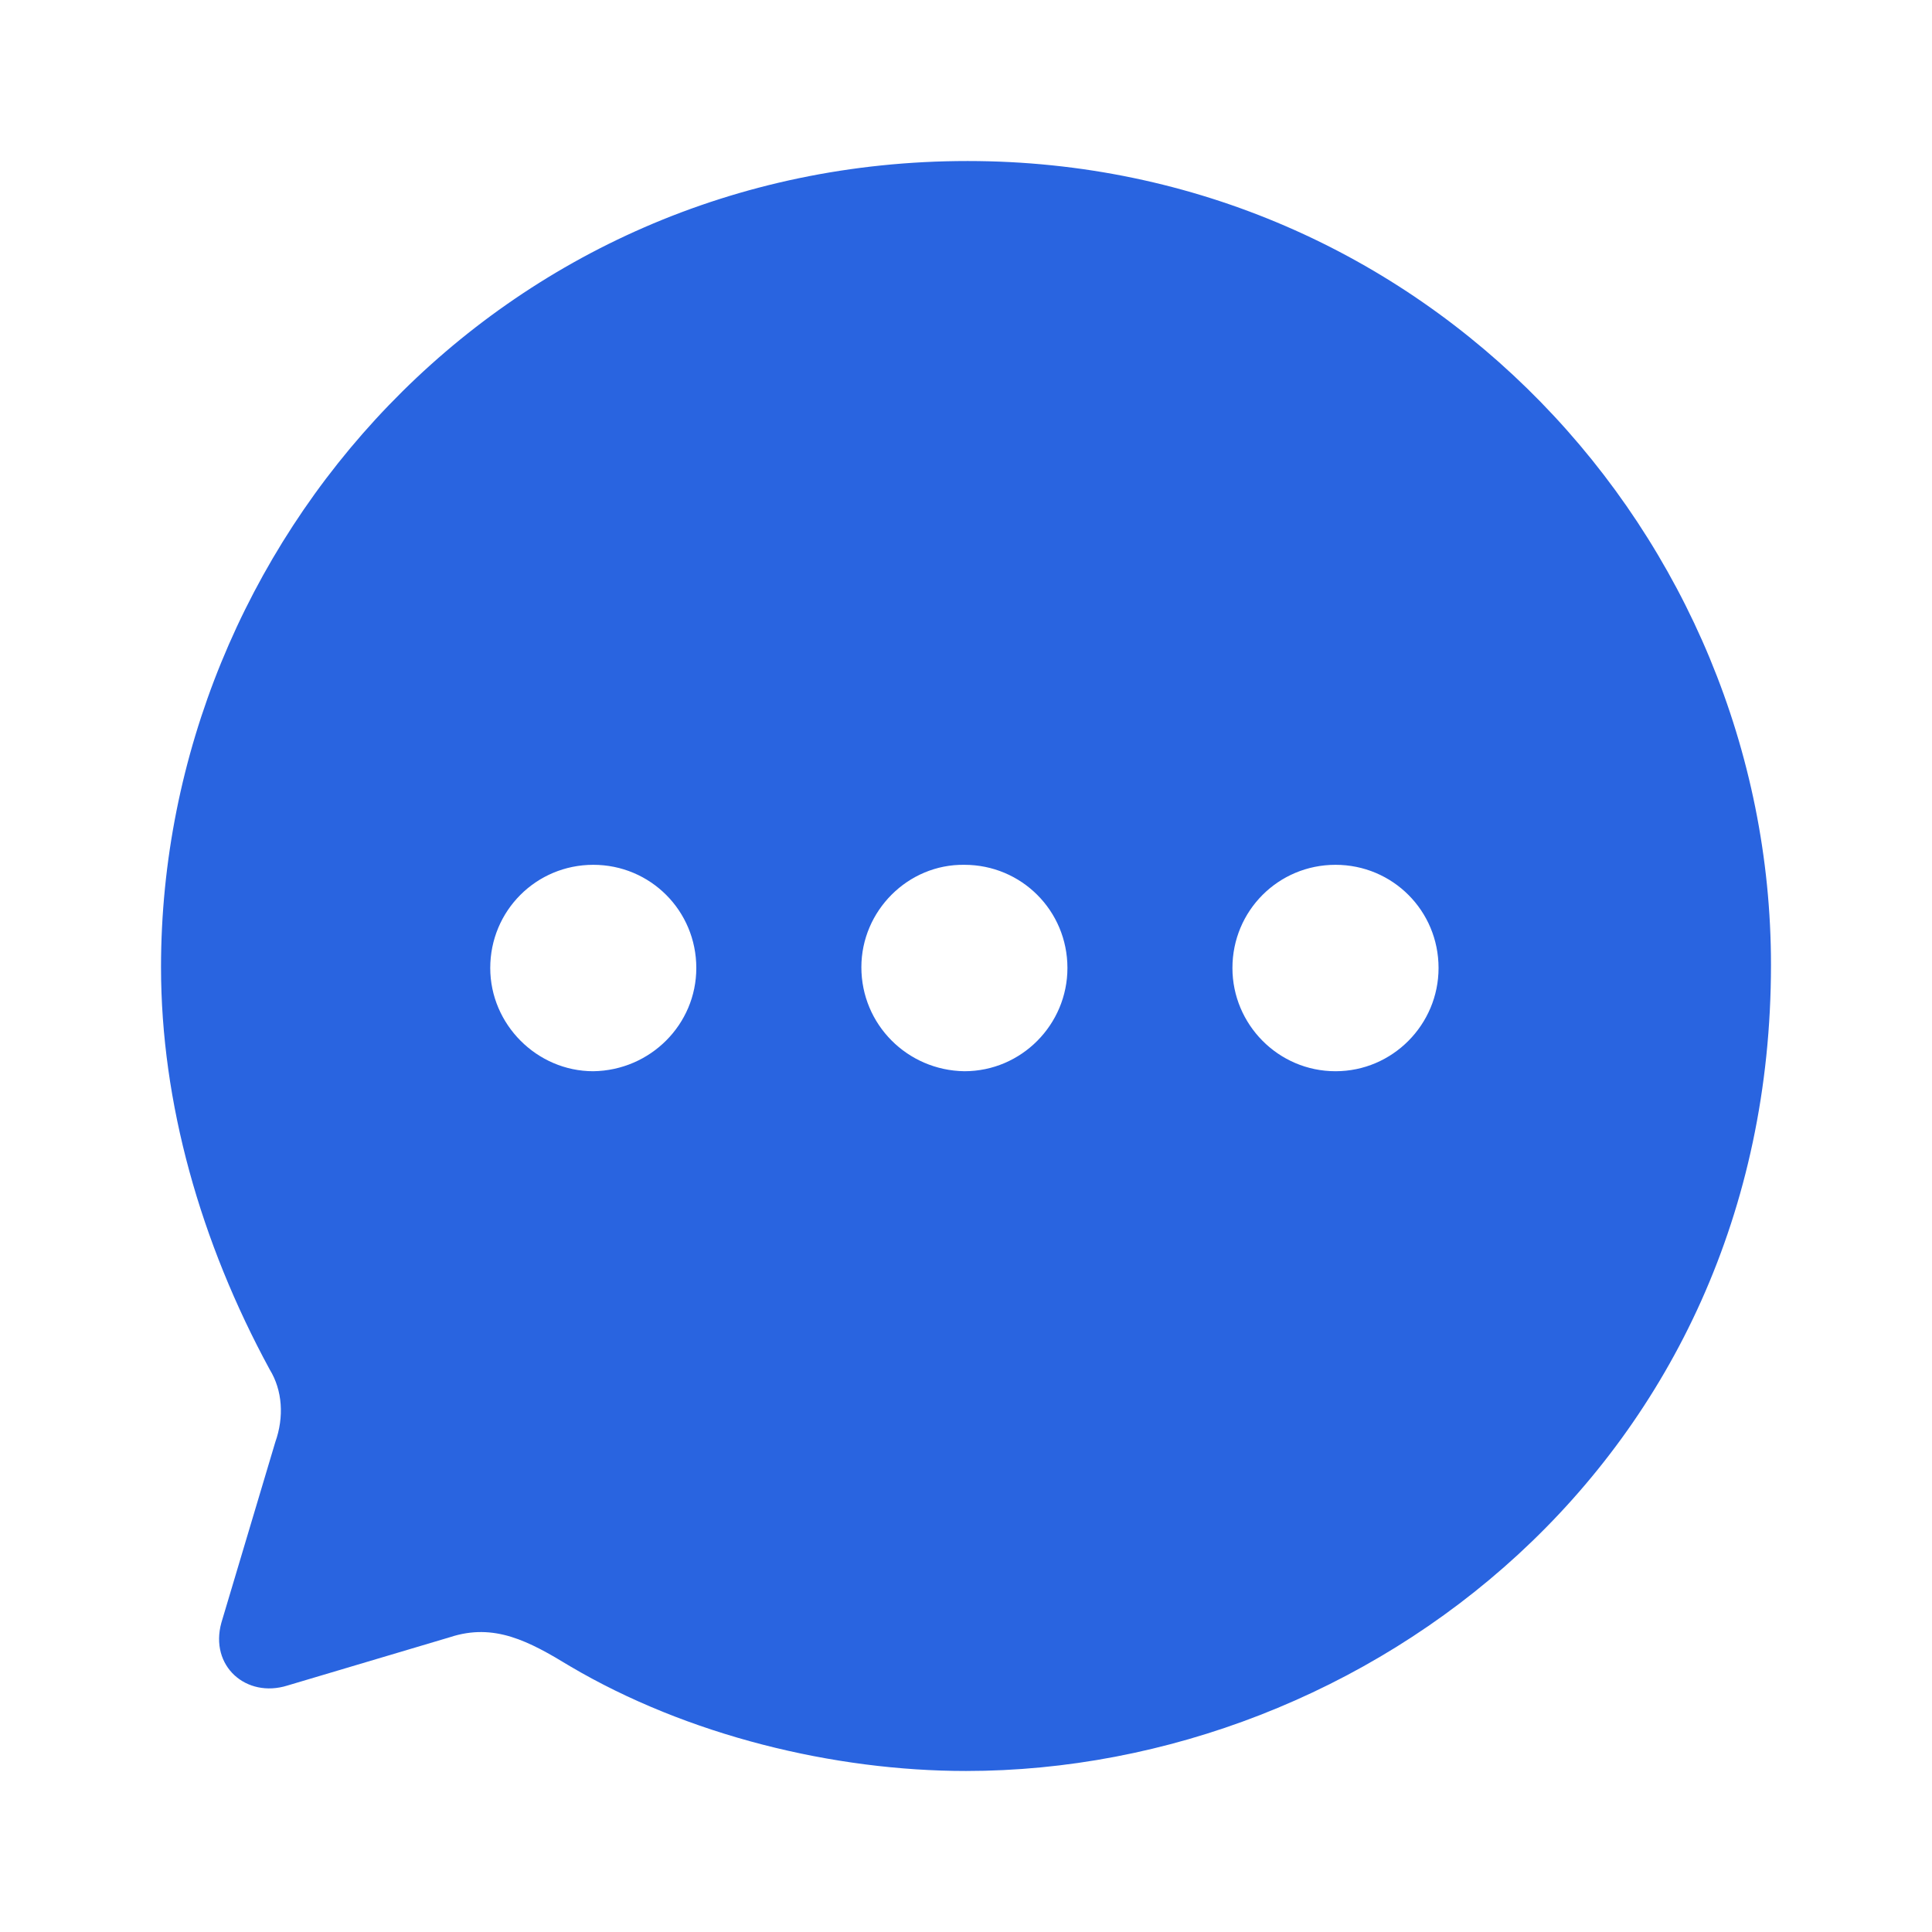<svg width="32" height="32" viewBox="0 0 32 32" fill="none" xmlns="http://www.w3.org/2000/svg">
<path d="M16.027 2.667C23.6 2.667 29.333 8.876 29.333 15.98C29.333 24.219 22.613 29.333 16 29.333C13.813 29.333 11.387 28.746 9.44 27.597C8.76 27.183 8.187 26.876 7.453 27.117L4.76 27.918C4.08 28.131 3.467 27.597 3.667 26.876L4.56 23.885C4.707 23.471 4.68 23.03 4.467 22.683C3.32 20.573 2.667 18.263 2.667 16.02C2.667 8.996 8.28 2.667 16.027 2.667ZM22.12 14.324C21.173 14.324 20.413 15.085 20.413 16.033C20.413 16.968 21.173 17.743 22.12 17.743C23.067 17.743 23.827 16.968 23.827 16.033C23.827 15.085 23.067 14.324 22.12 14.324ZM15.973 14.324C15.04 14.311 14.267 15.085 14.267 16.02C14.267 16.968 15.027 17.729 15.973 17.743C16.92 17.743 17.68 16.968 17.68 16.033C17.68 15.085 16.92 14.324 15.973 14.324ZM9.827 14.324C8.88 14.324 8.12 15.085 8.12 16.033C8.12 16.968 8.893 17.743 9.827 17.743C10.773 17.729 11.533 16.968 11.533 16.033C11.533 15.085 10.773 14.324 9.827 14.324Z" fill="#2964E0"/>
</svg>
